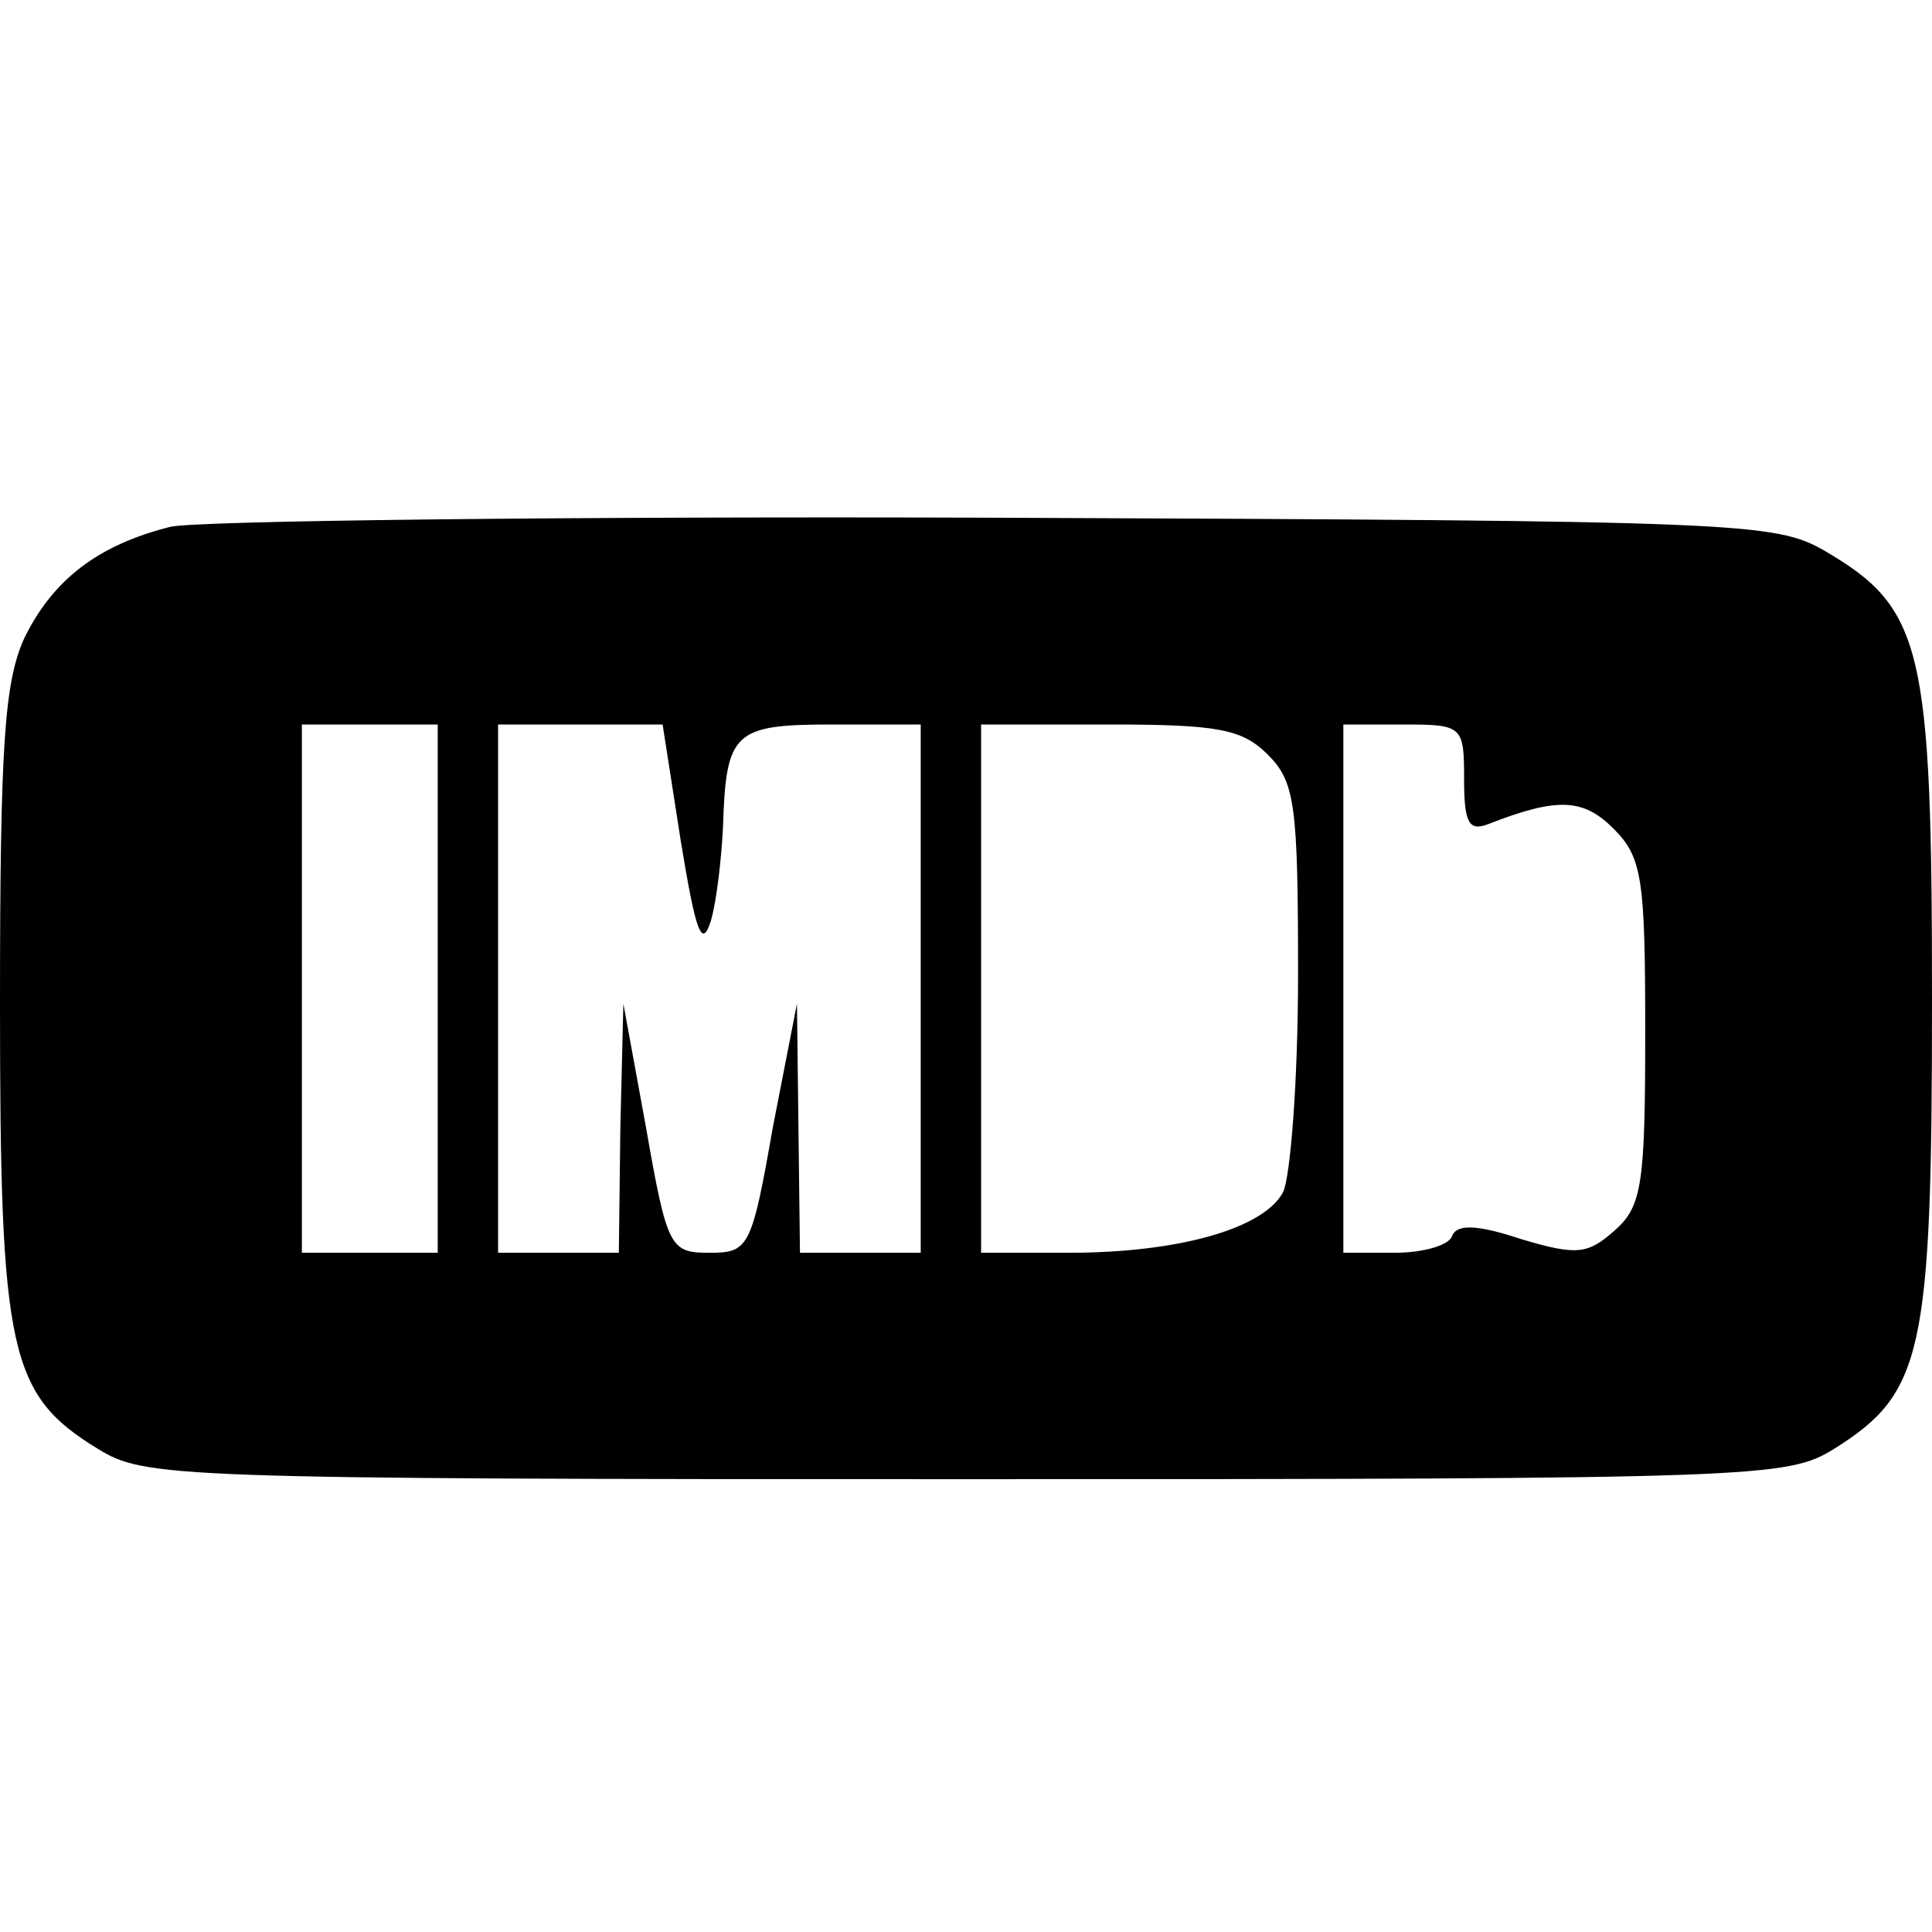 <?xml version="1.0" standalone="no"?>
<!DOCTYPE svg PUBLIC "-//W3C//DTD SVG 20010904//EN"
 "http://www.w3.org/TR/2001/REC-SVG-20010904/DTD/svg10.dtd">
<svg version="1.0" xmlns="http://www.w3.org/2000/svg"
 width="128pt" height="128pt" viewBox="0 0 128 128"
 preserveAspectRatio="xMidYMid meet">
<g transform="translate(0,128) scale(0.1,-0.1)"
fill="#000000" stroke="none">
<path d="M113 931 c-48 -12 -78 -35 -97 -74 -13 -29 -16 -70 -16 -242 0 -231
6 -259 65 -295 31 -19 48 -20 575 -20 527 0 544 1 575 20 59 37 65 63 65 297
0 234 -6 260 -71 298 -33 19 -54 20 -549 22 -283 1 -530 -2 -547 -6z m177
-306 l0 -175 -45 0 -45 0 0 175 0 175 45 0 45 0 0 -175z m161 98 c10 -61 14
-72 20 -53 4 14 7 42 8 62 2 63 7 68 72 68 l59 0 0 -175 0 -175 -40 0 -40 0
-1 83 -1 82 -16 -82 c-14 -80 -16 -83 -42 -83 -26 0 -28 3 -42 83 l-15 82 -2
-82 -1 -83 -40 0 -40 0 0 175 0 175 54 0 55 0 12 -77z m389 57 c18 -18 20 -33
20 -146 0 -69 -5 -134 -10 -144 -13 -24 -69 -40 -142 -40 l-58 0 0 175 0 175
85 0 c72 0 88 -3 105 -20z m130 -16 c0 -29 3 -35 16 -30 46 18 63 17 83 -3 19
-19 21 -33 21 -134 0 -101 -2 -116 -20 -132 -18 -16 -25 -17 -62 -6 -30 10
-43 10 -46 2 -2 -6 -19 -11 -38 -11 l-34 0 0 175 0 175 40 0 c39 0 40 -1 40
-36z"/>
</g>
</svg>
